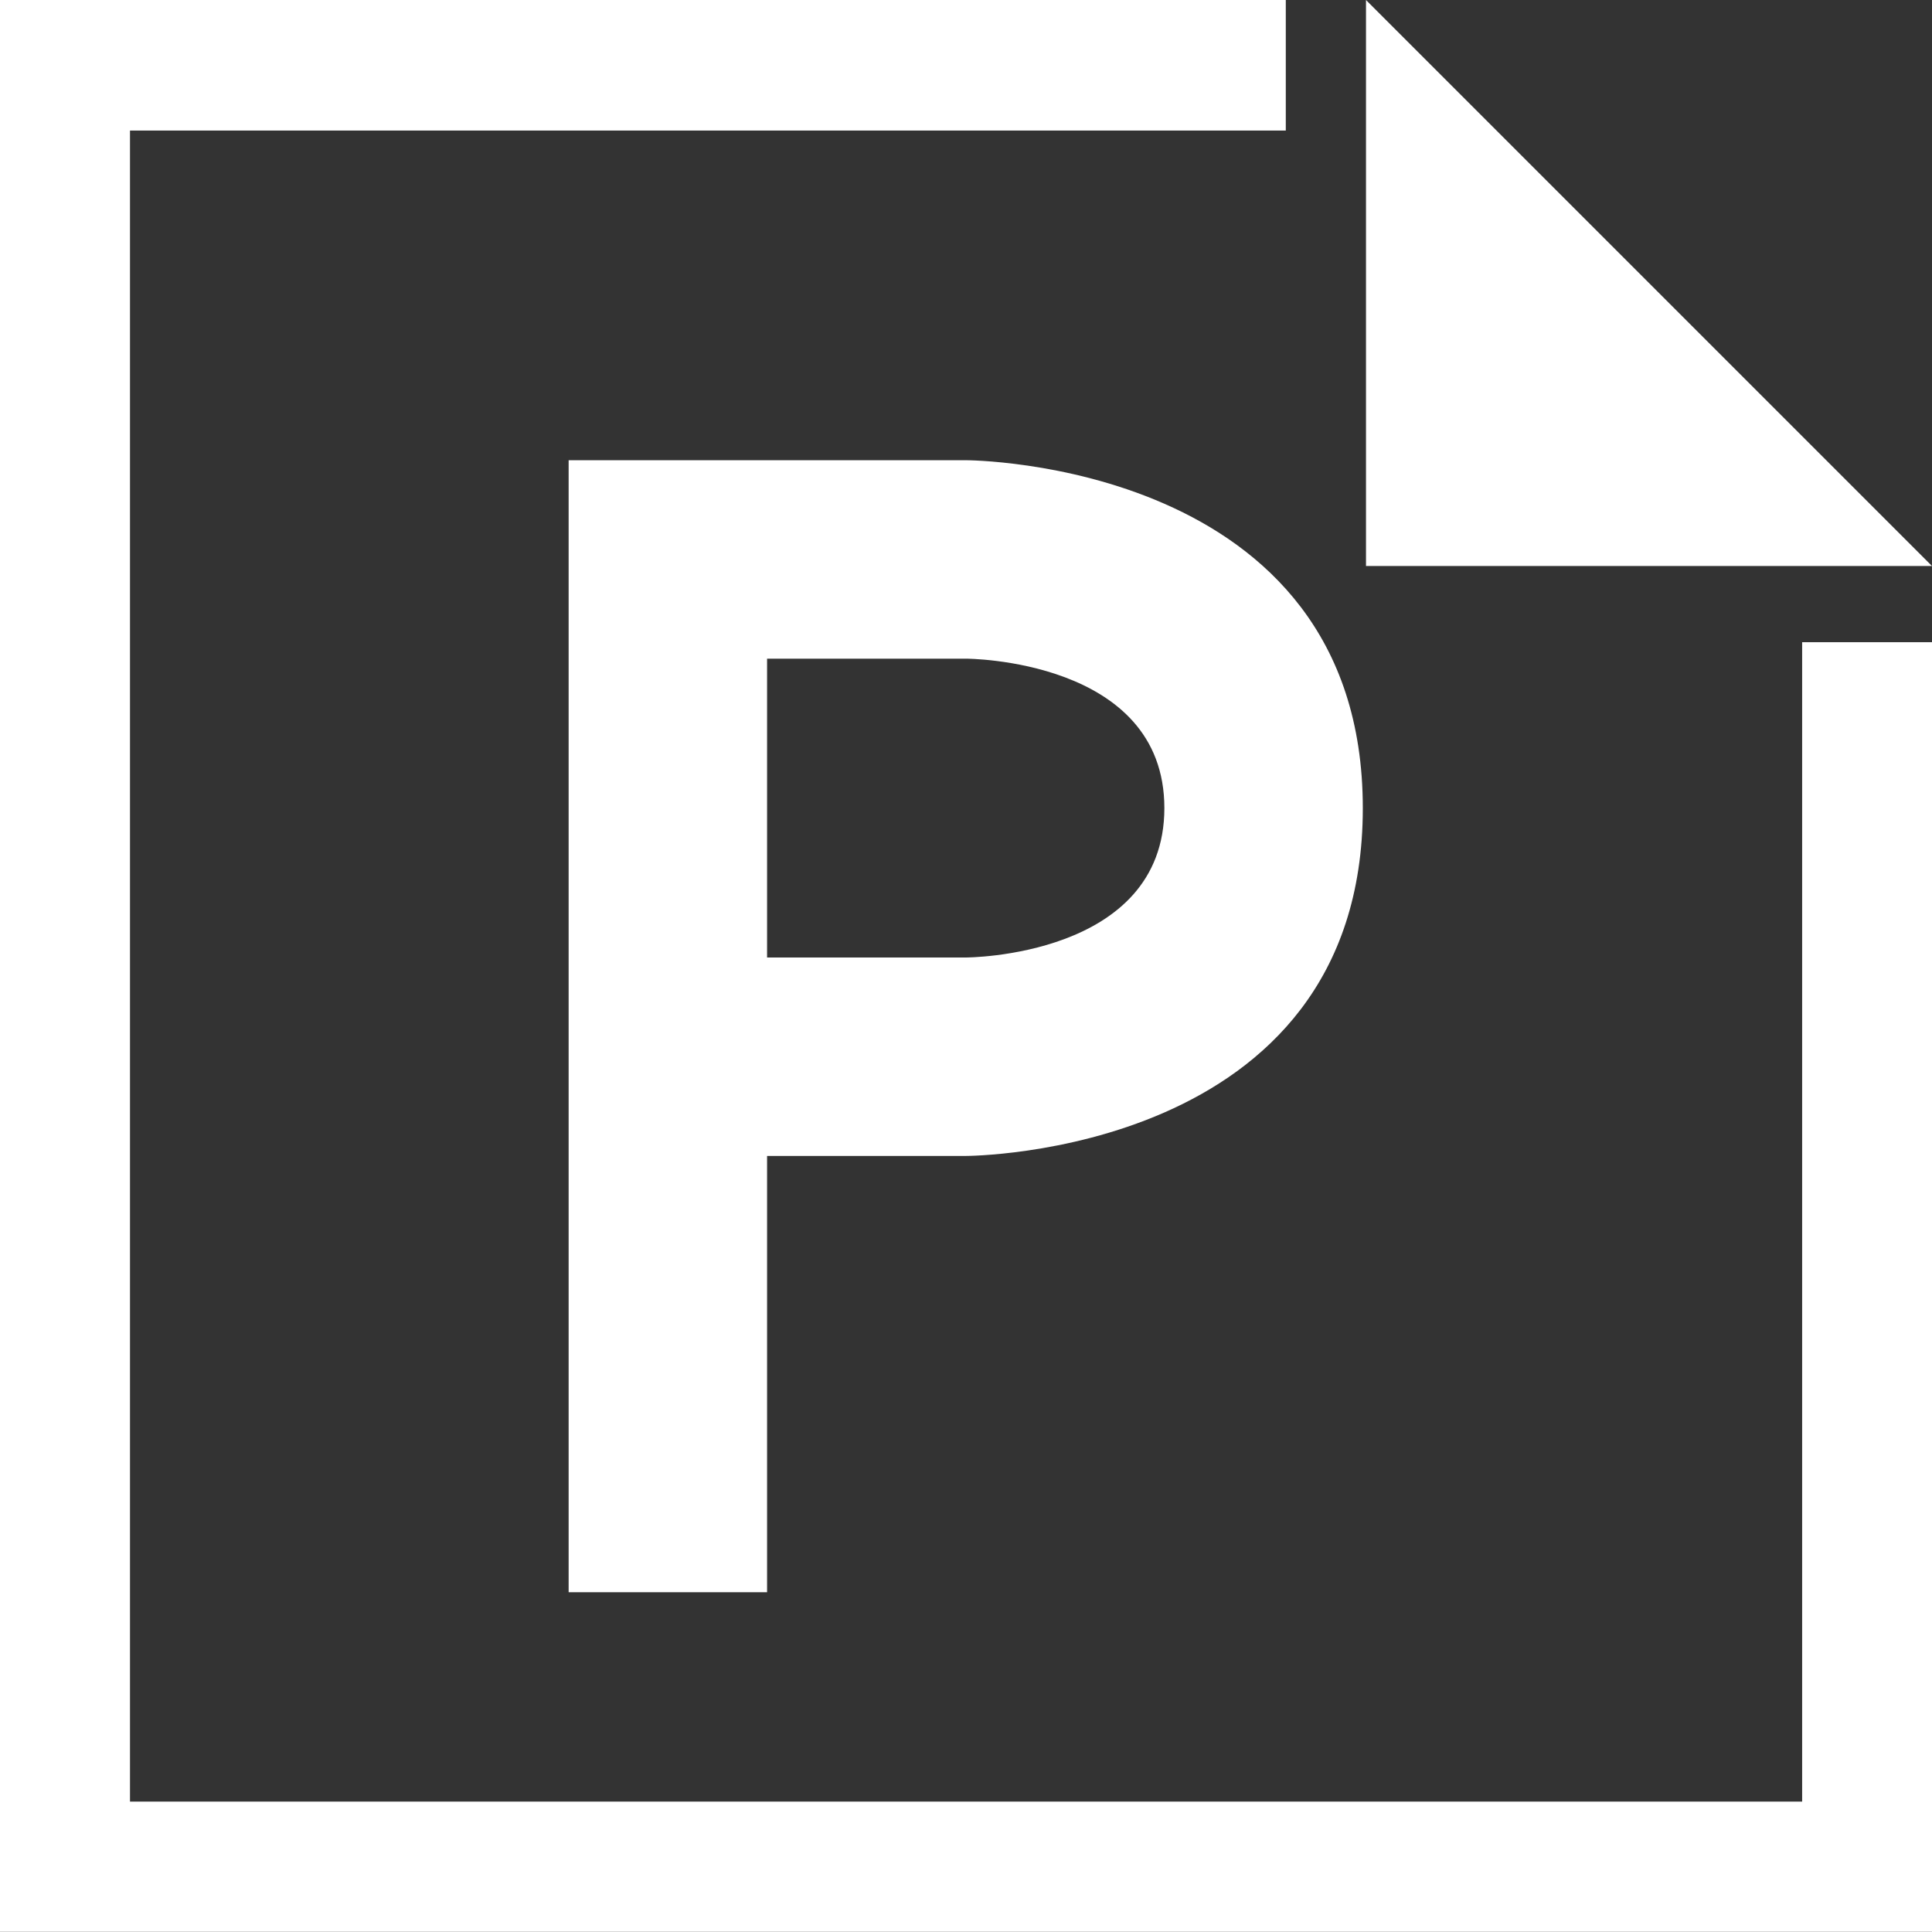 <svg id="图层_1" data-name="图层 1" xmlns="http://www.w3.org/2000/svg" viewBox="0 0 139.71 139.71"><rect x="0" y="0" width="139.71" height="139.71" fill="#333333" stroke="none"/><title>ppt</title><style>.t {fill:#ffffff}</style><path class="t" d="M128.72,29.56l40.93,40.93H128.72Z" transform="translate(-29.94 -29.56)"/><path class="t" d="M114.14,88c0-10.81-14.36-10.81-14.36-10.81H85.41V98.8H99.78s14.36,0,14.36-10.81ZM99.78,113.15H85.41V144.7H71.06V62.84H99.78s28.71,0,28.71,25.16-28.71,25.15-28.71,25.15" transform="translate(-29.94 -29.56)"/><path class="t" d="M160.26,76v83.84H39.34V39h83.58V29.56h-93V169.26H169.65V76Z" transform="translate(-29.94 -29.56)"/></svg>